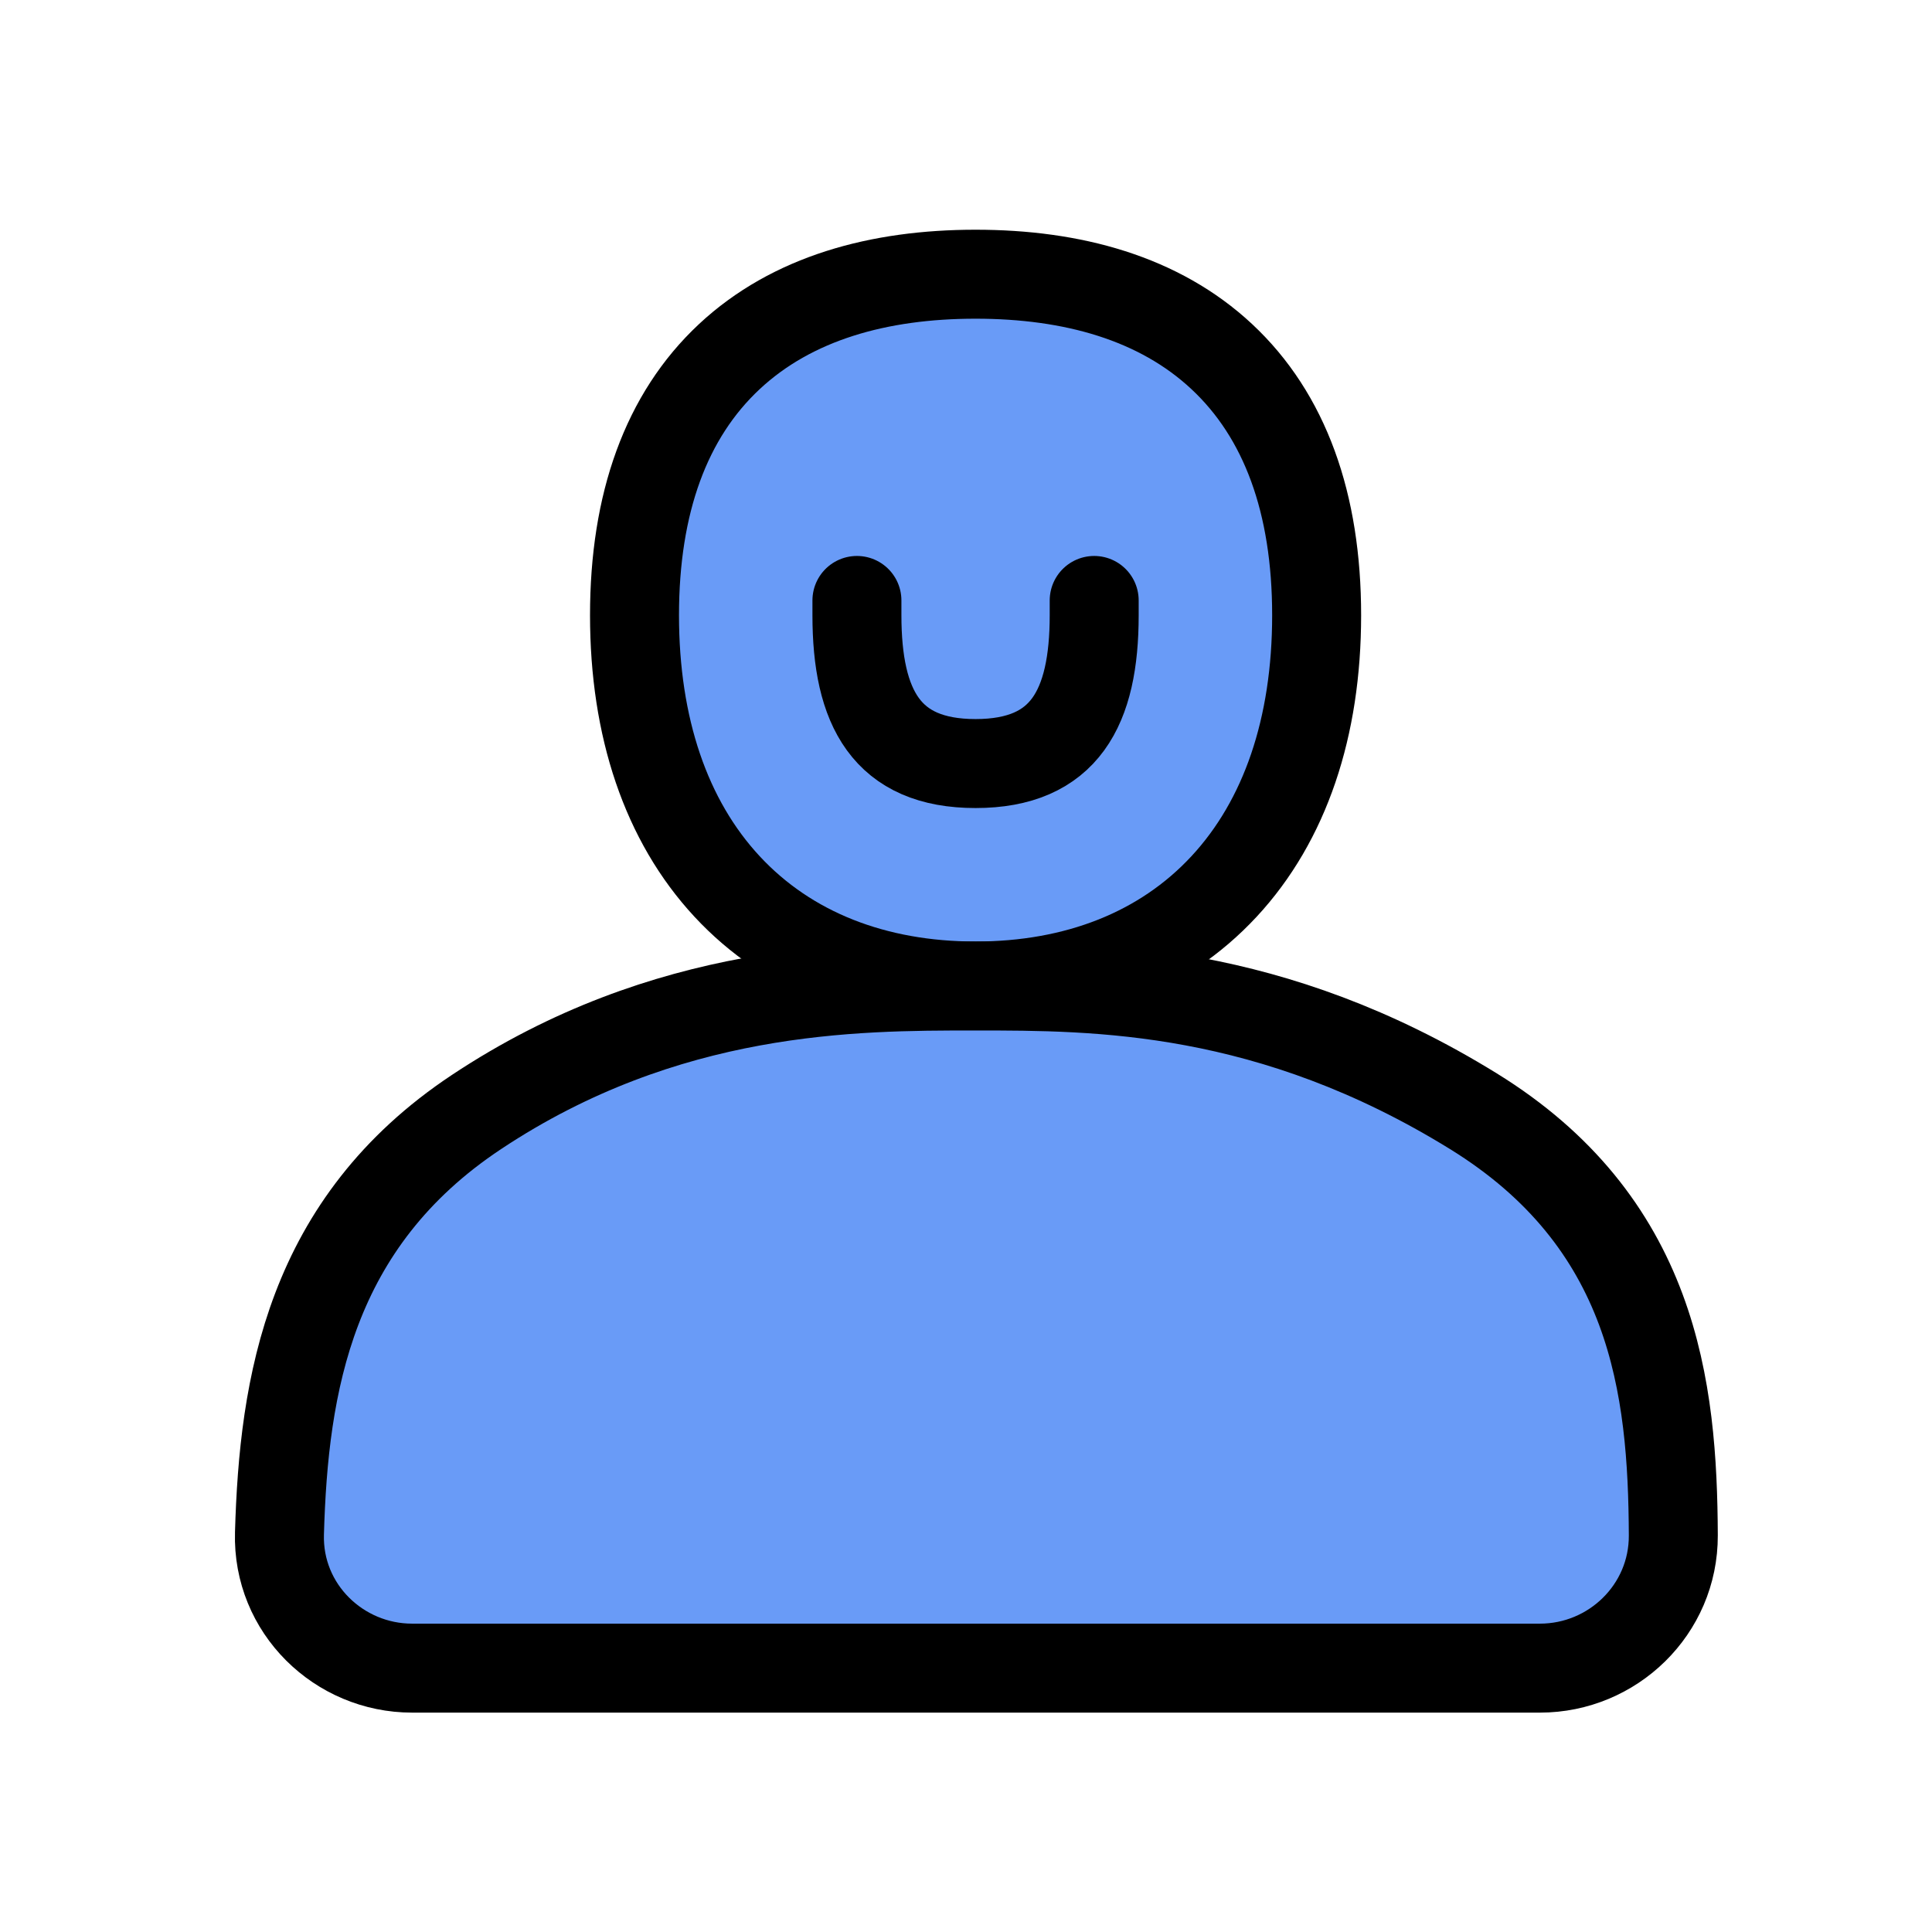 <svg width="57" height="57" viewBox="0 0 57 57" fill="none" xmlns="http://www.w3.org/2000/svg">
<path d="M28.782 29.09C31.738 29.09 34.299 28.108 36.112 26.155C37.916 24.212 38.845 21.455 38.845 18.152C38.845 14.847 37.912 12.263 36.046 10.521C34.197 8.795 31.638 8.09 28.782 8.09C25.927 8.09 23.368 8.795 21.518 10.521C19.652 12.263 18.72 14.847 18.72 18.152C18.72 21.455 19.648 24.212 21.452 26.155C23.266 28.108 25.827 29.09 28.782 29.09Z" fill="#699BF7" stroke="black" stroke-width="2.625"/>
<path d="M28.782 29.09H28.782L28.736 29.09C25.22 29.09 19.657 29.09 14.056 32.809C9.128 36.081 8.37 40.862 8.245 45.24C8.181 47.462 10.002 49.215 12.157 49.215H45.434C47.578 49.215 49.377 47.488 49.368 45.299C49.359 43.129 49.22 40.812 48.409 38.633C47.581 36.408 46.077 34.395 43.472 32.786C37.487 29.09 32.347 29.09 28.8 29.09H28.782H28.782Z" fill="#699BF7" stroke="black" stroke-width="2.625"/>
<path d="M25.282 17.715V18.152C25.282 20.887 26.157 22.527 28.782 22.527C31.407 22.527 32.282 20.887 32.282 18.152V17.715" stroke="black" stroke-width="2.625" stroke-linecap="round"/>
</svg>
